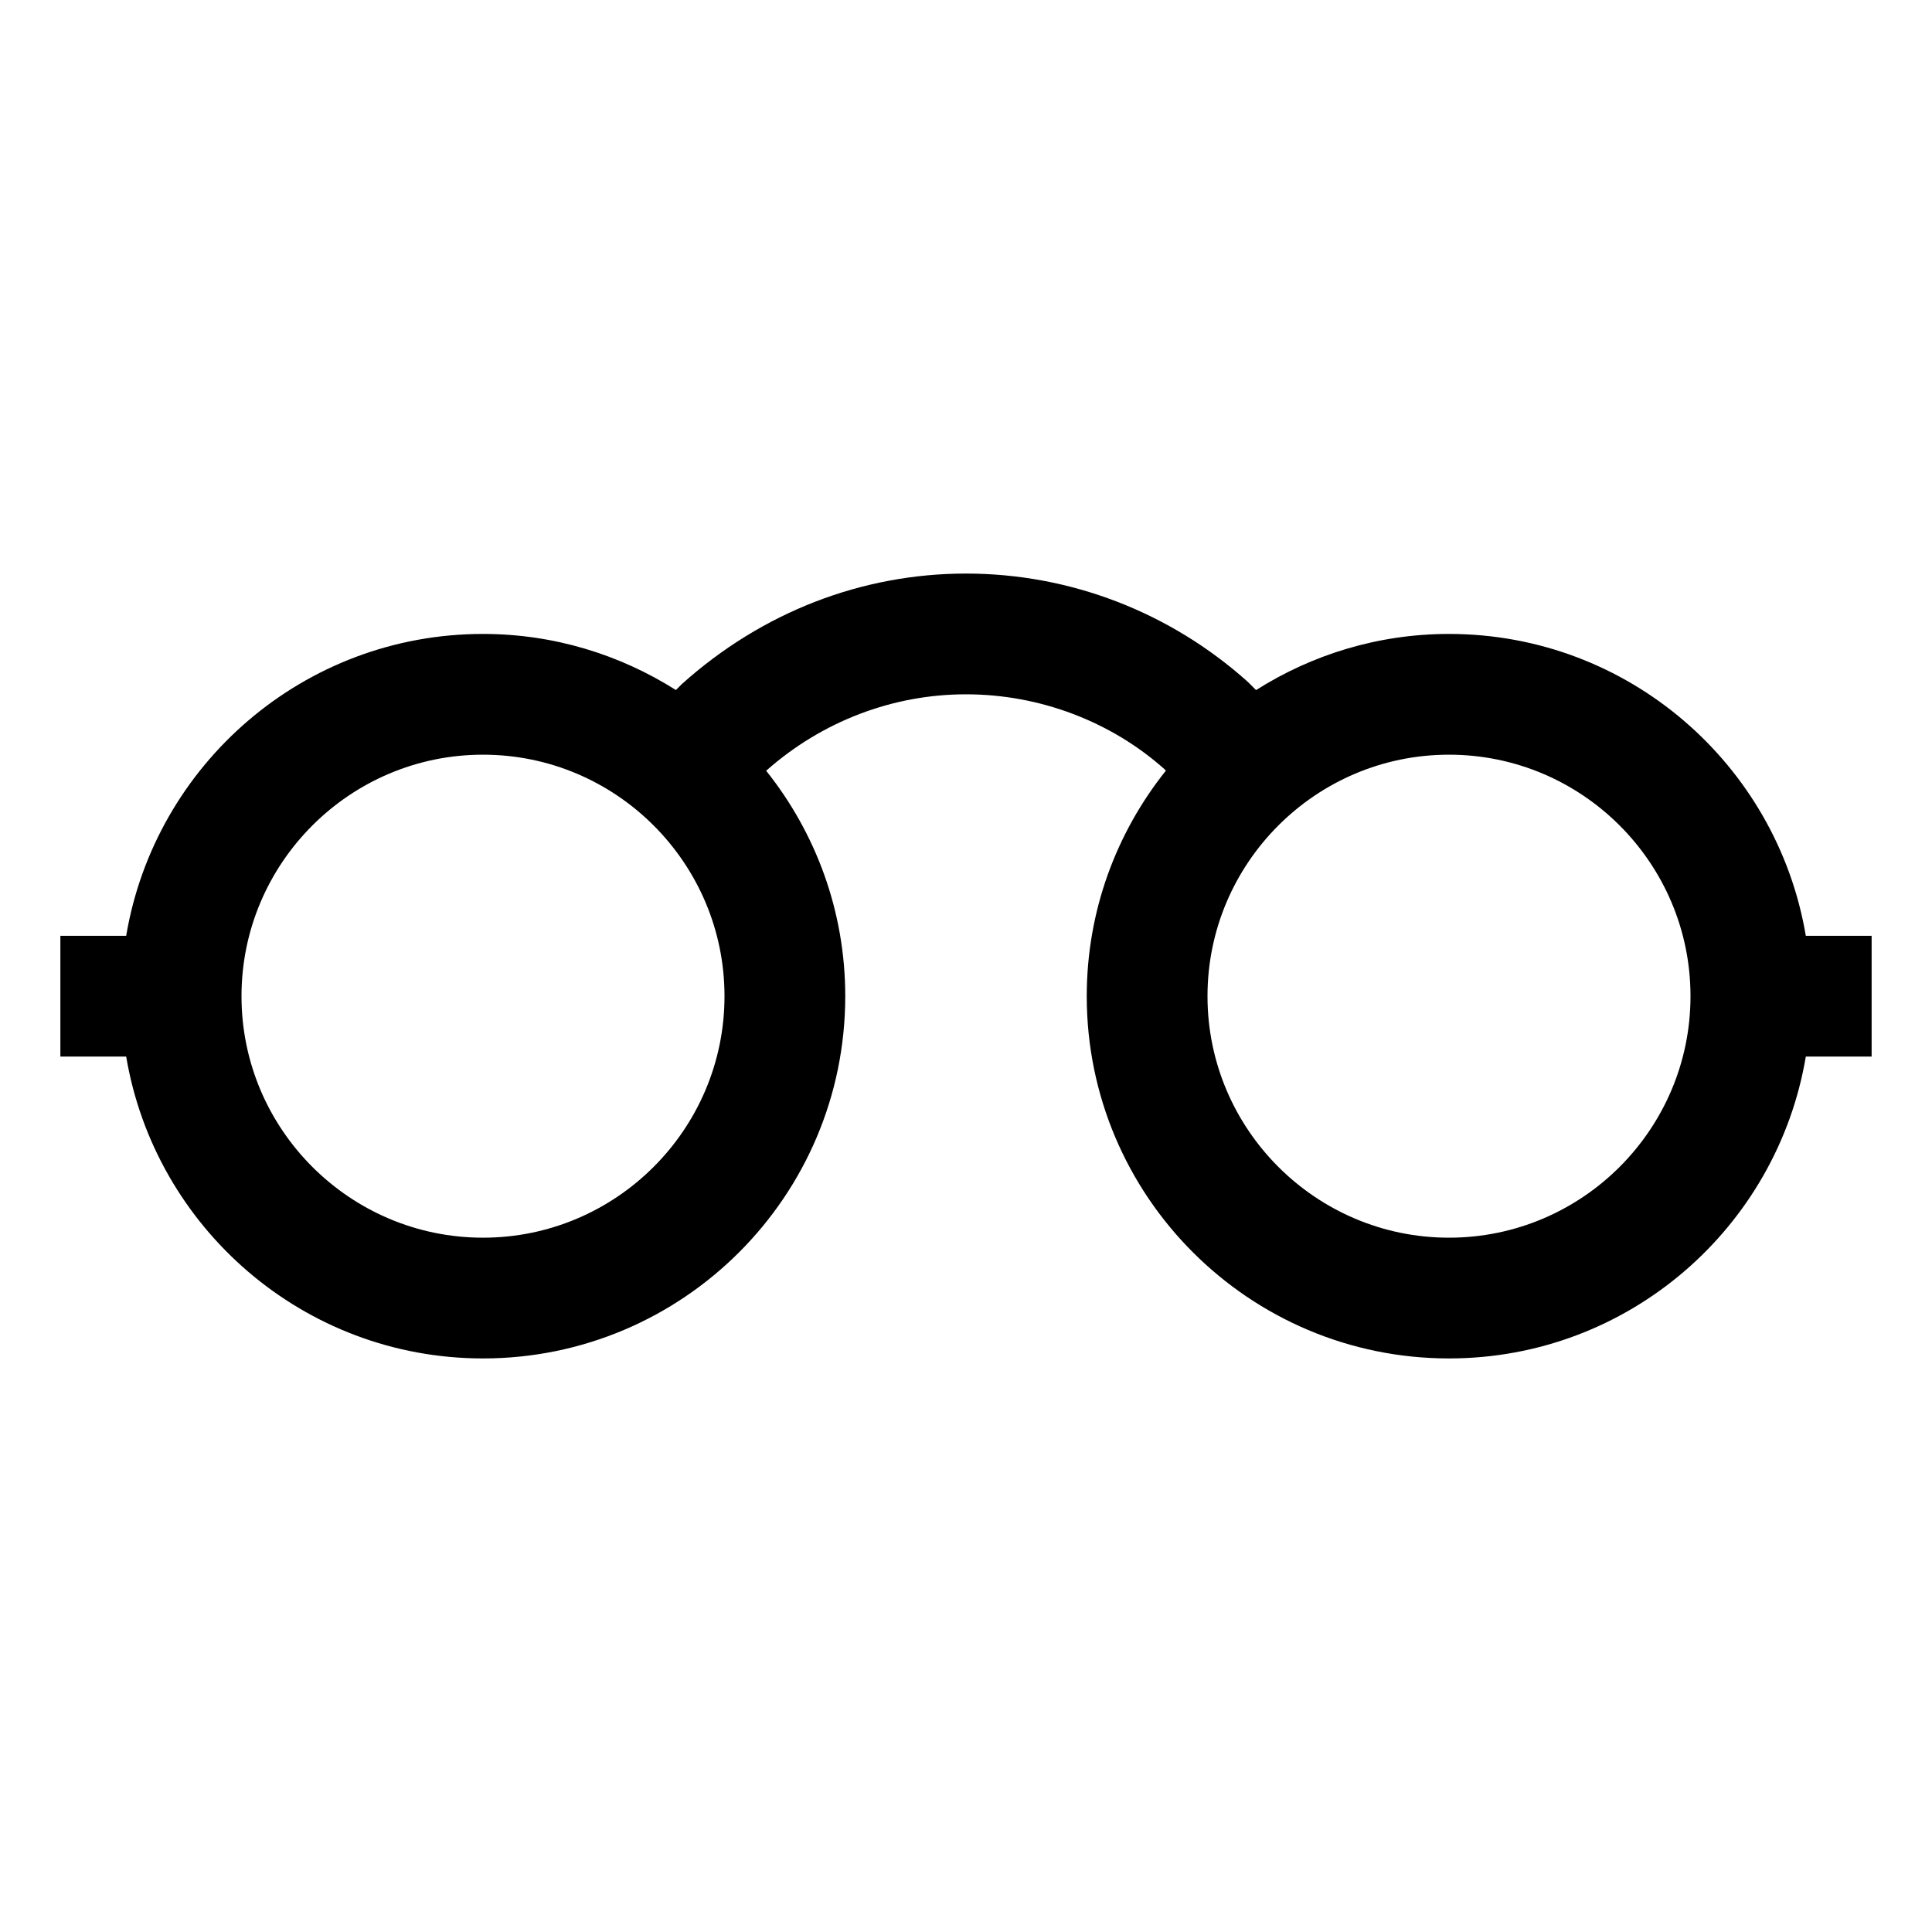 <?xml version="1.0" encoding="iso-8859-1"?>
<!-- Generator: Adobe Illustrator 20.0.0, SVG Export Plug-In . SVG Version: 6.00 Build 0)  -->
<svg version="1.1" id="Layer_1" xmlns="http://www.w3.org/2000/svg" xmlns:xlink="http://www.w3.org/1999/xlink" x="0px" y="0px"
	 viewBox="0 0 32 32" style="enable-background:new 0 0 32 32;" xml:space="preserve">
<path d="M31,15.5h-1.09c-0.478-2.836-2.941-5-5.91-5c-1.176,0-2.27,0.344-3.196,0.93l-0.136-0.136C19.378,10.137,17.721,9.5,16,9.5
	c-1.721,0-3.378,0.637-4.707,1.831l-0.098,0.098C10.269,10.844,9.176,10.5,8,10.5c-2.97,0-5.433,2.164-5.91,5H1v2h1.09
	c0.478,2.836,2.941,5,5.91,5c3.31,0,6-2.687,6-6c0-1.413-0.492-2.709-1.31-3.734C13.609,11.951,14.783,11.5,16,11.5
	c1.227,0,2.41,0.455,3.293,1.245l0.018,0.019C18.492,13.789,18,15.086,18,16.5c0,3.313,2.689,6,6,6c2.97,0,5.433-2.164,5.91-5H31
	V15.5z M8,20.5c-2.205,0-4-1.795-4-4s1.795-4,4-4c2.205,0,4,1.795,4,4S10.205,20.5,8,20.5z M24,20.5c-2.205,0-4-1.795-4-4
	s1.795-4,4-4c2.205,0,4,1.795,4,4S26.205,20.5,24,20.5z"/>
</svg>
